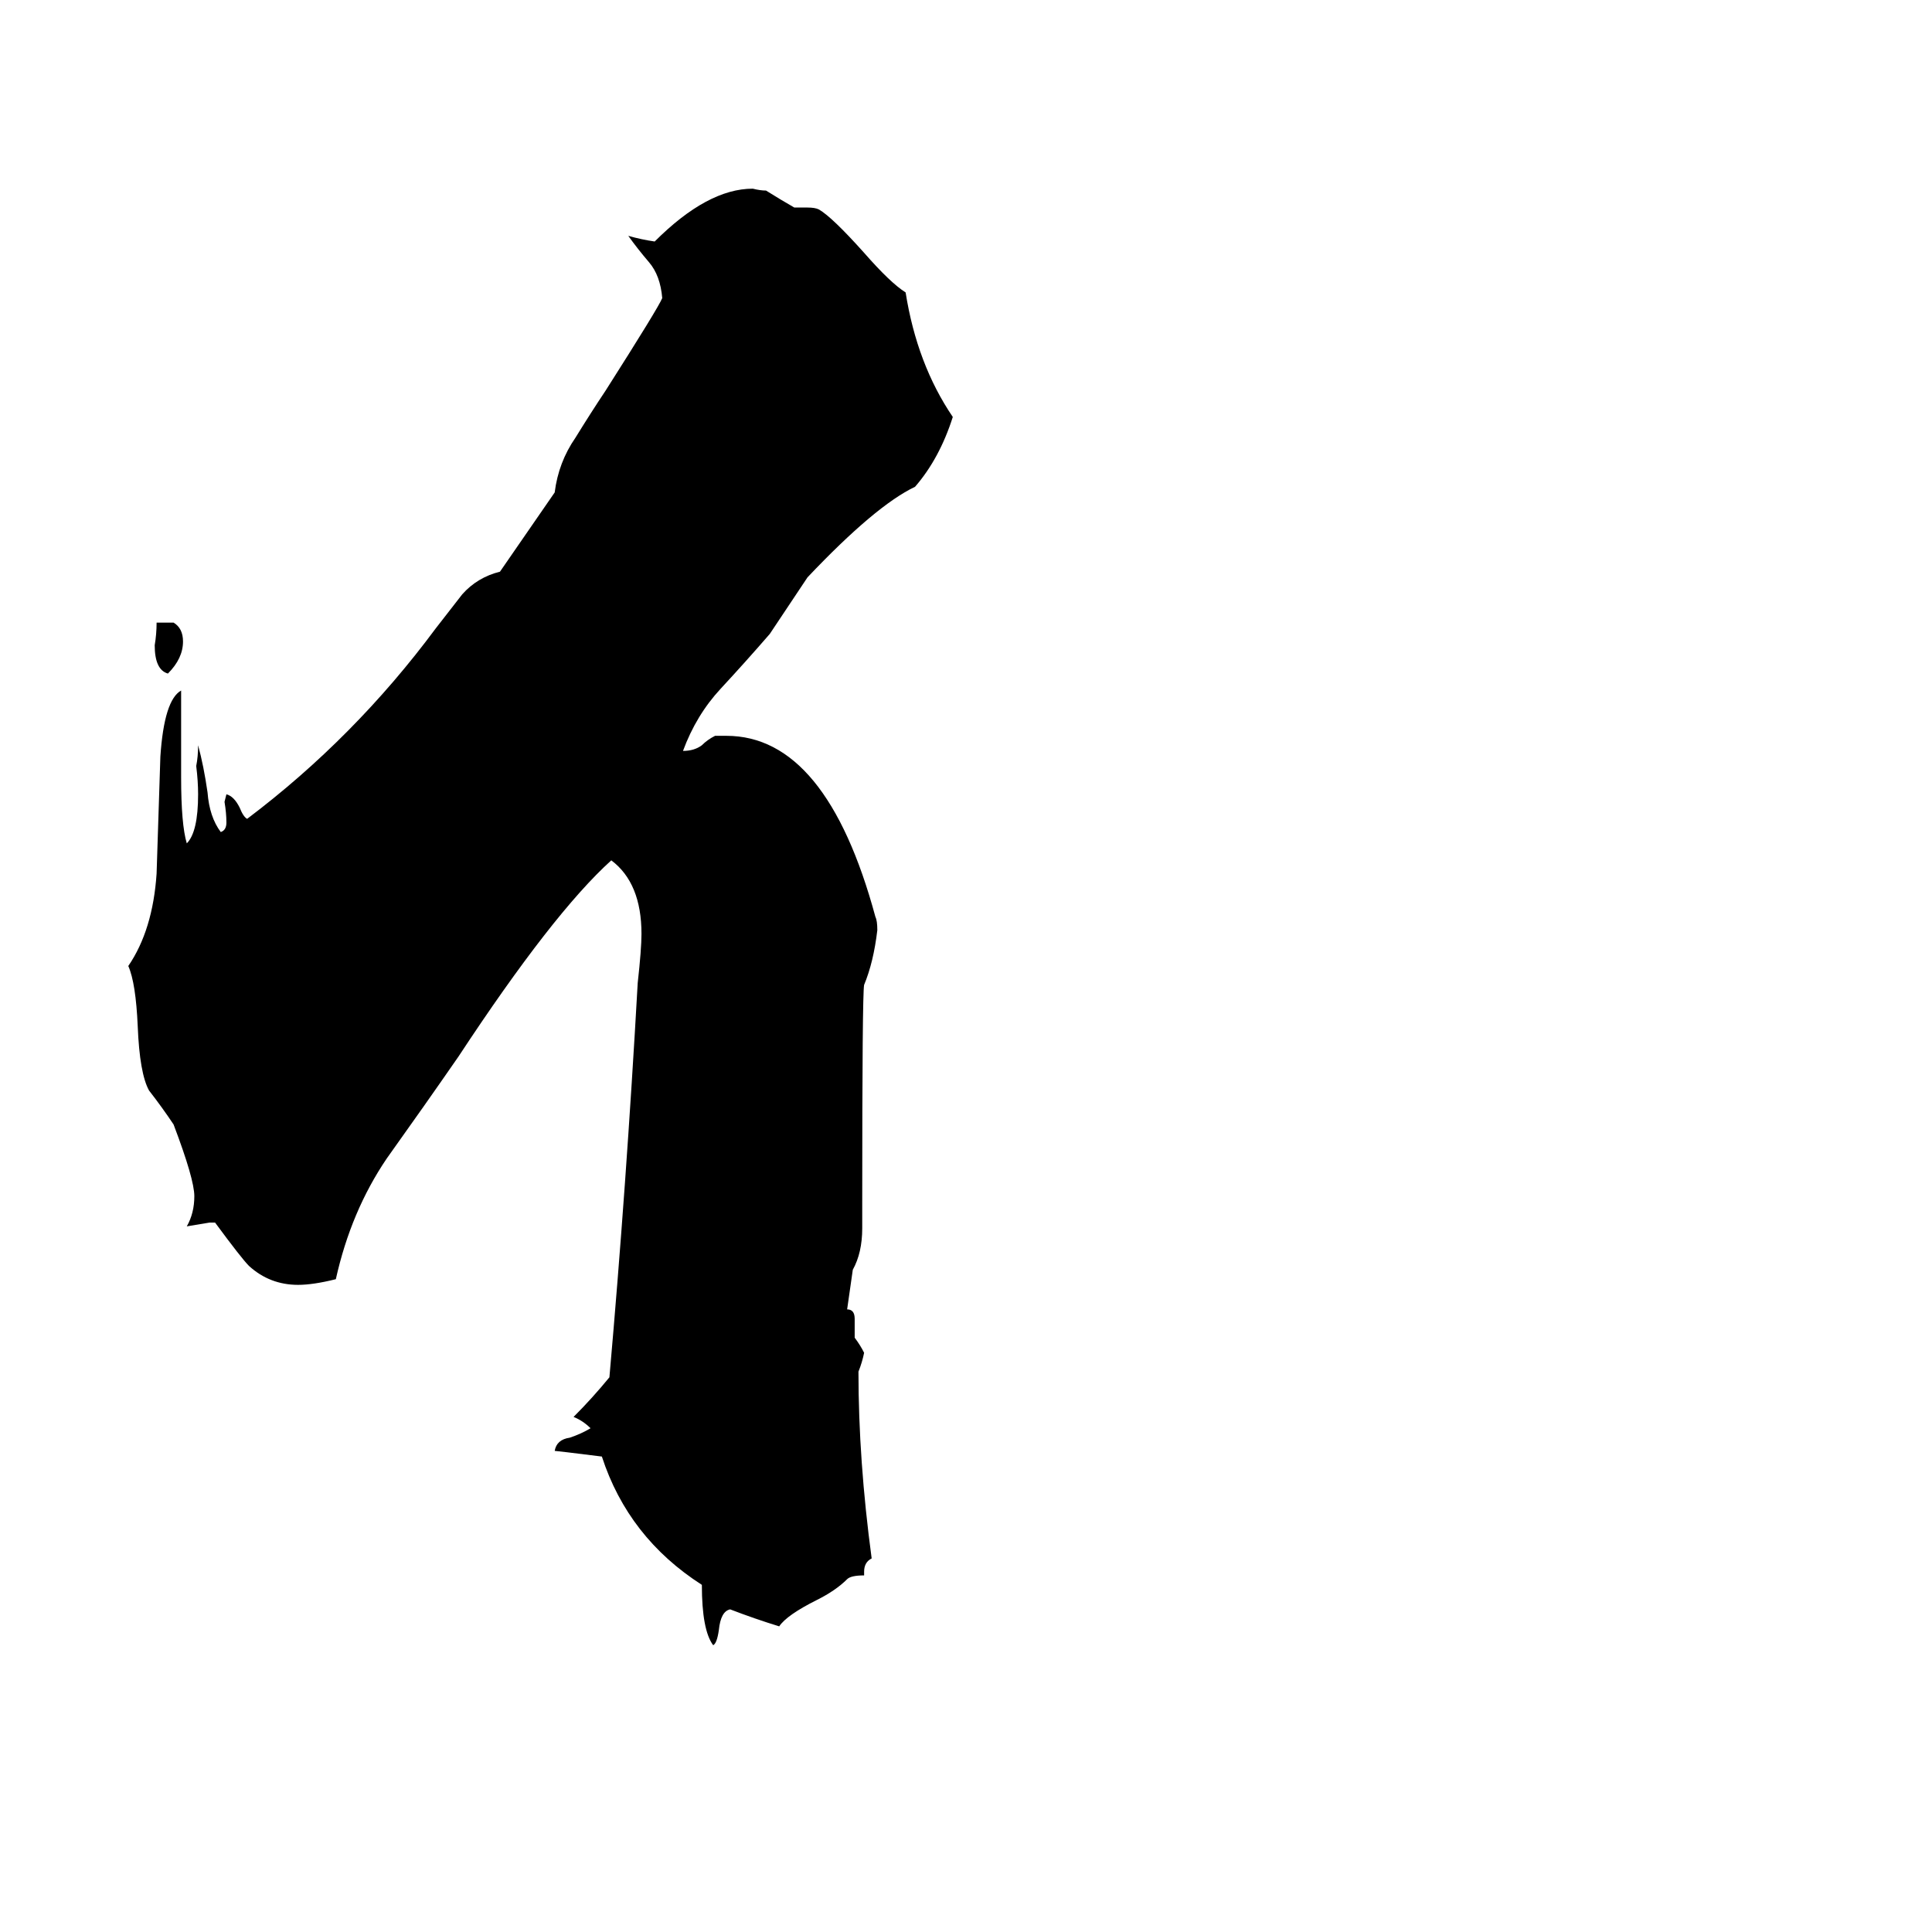 <svg xmlns="http://www.w3.org/2000/svg" viewBox="0 -800 1024 1024">
	<path fill="#000000" d="M83 -470H92Q97 -467 97 -460Q97 -451 89 -443Q82 -445 82 -458Q83 -464 83 -470ZM294 -539Q296 -555 305 -568Q313 -581 321 -593Q349 -637 351 -642Q350 -654 344 -661Q338 -668 333 -675Q340 -673 347 -672Q375 -700 399 -700Q403 -699 406 -699Q414 -694 421 -690H428Q432 -690 434 -689Q441 -685 458 -666Q472 -650 480 -645Q486 -607 505 -579Q498 -557 485 -542Q464 -532 428 -494Q418 -479 408 -464Q395 -449 382 -435Q369 -421 362 -402Q368 -402 372 -405Q375 -408 379 -410H385Q438 -410 464 -314Q465 -312 465 -307Q463 -290 458 -278Q457 -273 457 -163V-149Q457 -136 452 -127L449 -106Q453 -106 453 -101V-91Q456 -87 458 -83Q457 -78 455 -73Q455 -26 462 26Q458 28 458 33V35Q451 35 449 37Q443 43 433 48Q417 56 413 62Q400 58 387 53Q382 54 381 64Q380 71 378 72Q372 64 372 40Q333 15 319 -28Q295 -31 294 -31Q295 -37 302 -38Q308 -40 313 -43Q309 -47 304 -49Q314 -59 323 -70Q332 -172 338 -279Q340 -297 340 -305Q340 -332 324 -344Q293 -316 243 -240Q225 -214 205 -186Q186 -158 178 -122Q166 -119 158 -119Q143 -119 132 -129Q128 -133 114 -152H111Q105 -151 99 -150Q103 -157 103 -166Q103 -175 92 -204Q86 -213 79 -222Q74 -231 73 -256Q72 -279 68 -288Q81 -307 83 -337Q84 -368 85 -399Q87 -429 96 -434V-388Q96 -363 99 -353Q105 -359 105 -379Q105 -386 104 -394Q105 -399 105 -405Q108 -394 110 -380Q111 -367 117 -359Q120 -360 120 -364Q120 -369 119 -375L120 -379Q124 -378 127 -372Q129 -367 131 -366Q188 -409 231 -467Q238 -476 245 -485Q253 -494 265 -497Z"/>
</svg>